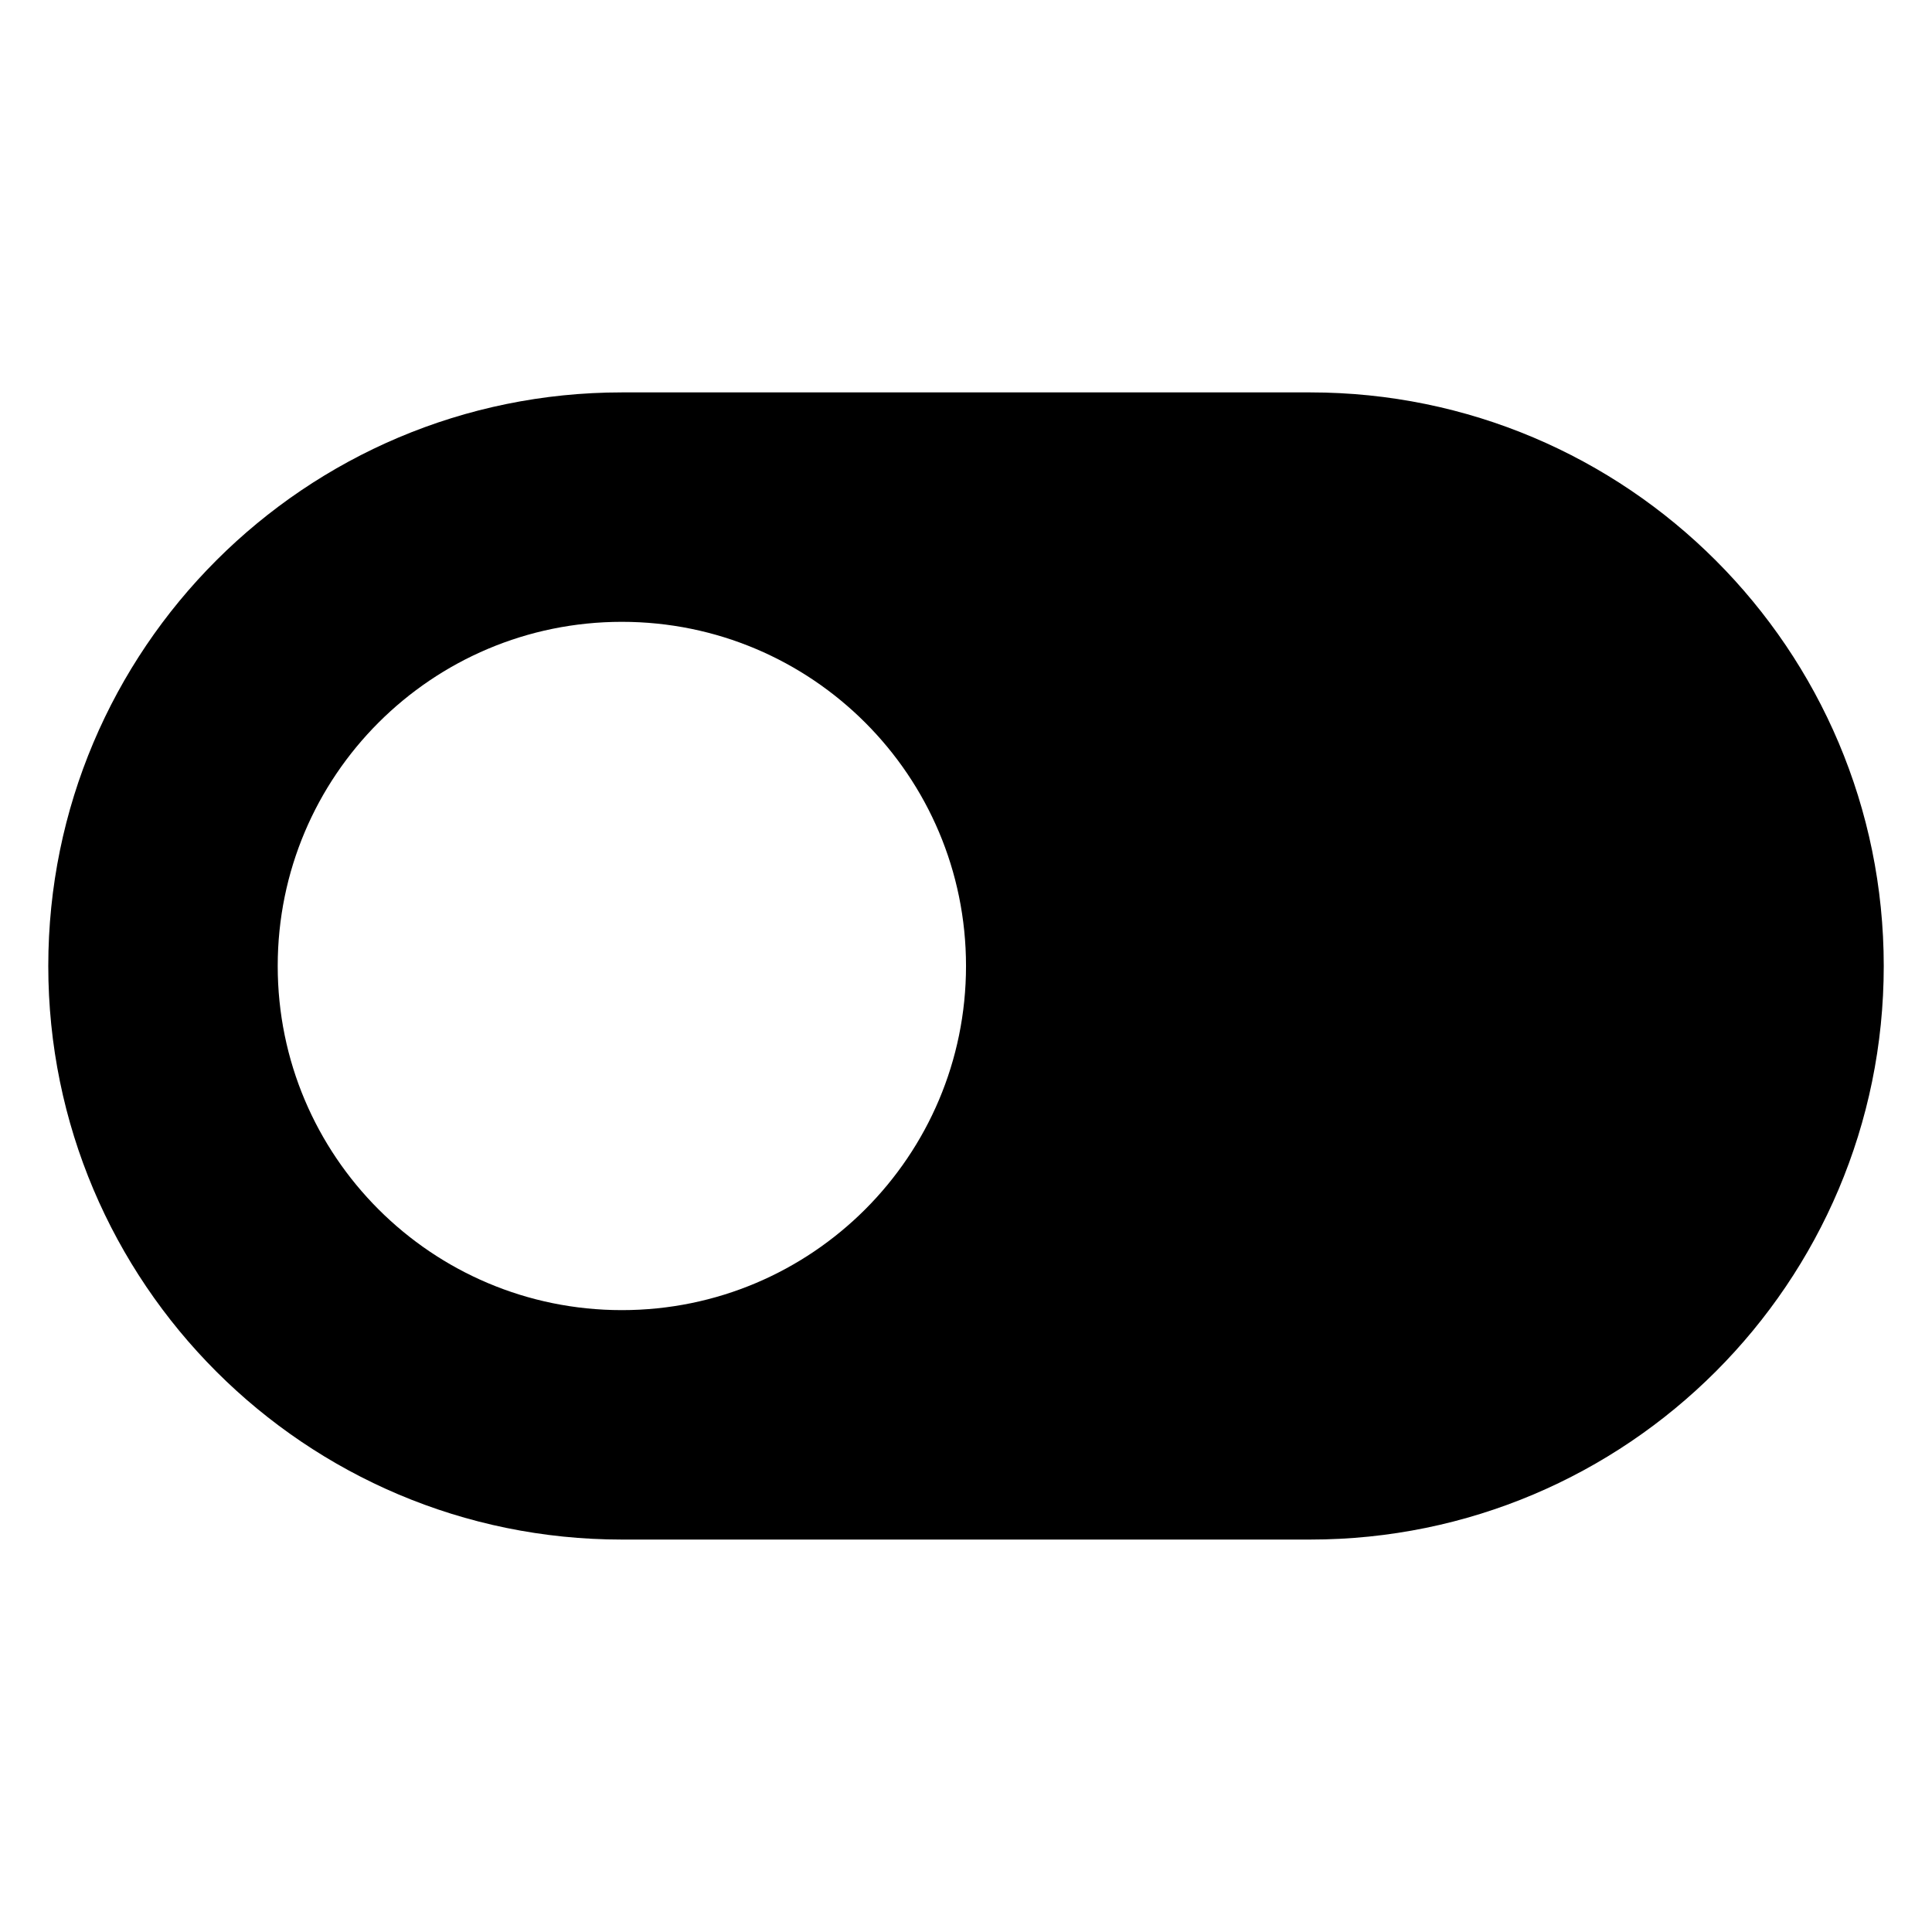 <?xml version="1.0" encoding="UTF-8" standalone="no"?>
<!-- Generator: Adobe Illustrator 15.1.0, SVG Export Plug-In . SVG Version: 6.00 Build 0)  -->

<svg
   version="1.1"
   id="Layer_3"
   x="0px"
   y="0px"
   width="283.46px"
   height="283.46px"
   viewBox="0 0 283.46 283.46"
   enable-background="new 0 0 283.46 283.46"
   xml:space="preserve"
   sodipodi:docname="toggle-alt-2-off.svg"
   inkscape:version="1.2.2 (b0a8486541, 2022-12-01)"
   xmlns:inkscape="http://www.inkscape.org/namespaces/inkscape"
   xmlns:sodipodi="http://sodipodi.sourceforge.net/DTD/sodipodi-0.dtd"
   xmlns="http://www.w3.org/2000/svg"
   xmlns:svg="http://www.w3.org/2000/svg"><defs
   id="defs8" /><sodipodi:namedview
   id="namedview6"
   pagecolor="#ffffff"
   bordercolor="#000000"
   borderopacity="0.25"
   inkscape:showpageshadow="2"
   inkscape:pageopacity="0.0"
   inkscape:pagecheckerboard="0"
   inkscape:deskcolor="#d1d1d1"
   showgrid="false"
   inkscape:zoom="1.0477135"
   inkscape:cx="-197.5731"
   inkscape:cy="310.19931"
   inkscape:window-width="1920"
   inkscape:window-height="1015"
   inkscape:window-x="0"
   inkscape:window-y="0"
   inkscape:window-maximized="1"
   inkscape:current-layer="Layer_3" />

<path
   id="path304"
   style="fill:#000000;stroke-width:8.825"
   d="M 11 3 C 13.761 3 16 5.239 16 8 C 16 10.761 13.761 13 11 13 L 5 13 C 2.239 13 -2.1945705e-05 10.761 -2.1945705e-05 8 C -2.1945705e-05 5.239 2.239 3 5 3 L 11 3 z M 11 5 C 9.343 5 8 6.343 8 8 C 8 9.657 9.343 11 11 11 C 12.657 11 14 9.657 14 8 C 14 6.343 12.657 5 11 5 z "
   transform="matrix(-16.831,0,0,16.831,276.38,7.079)" /></svg>
